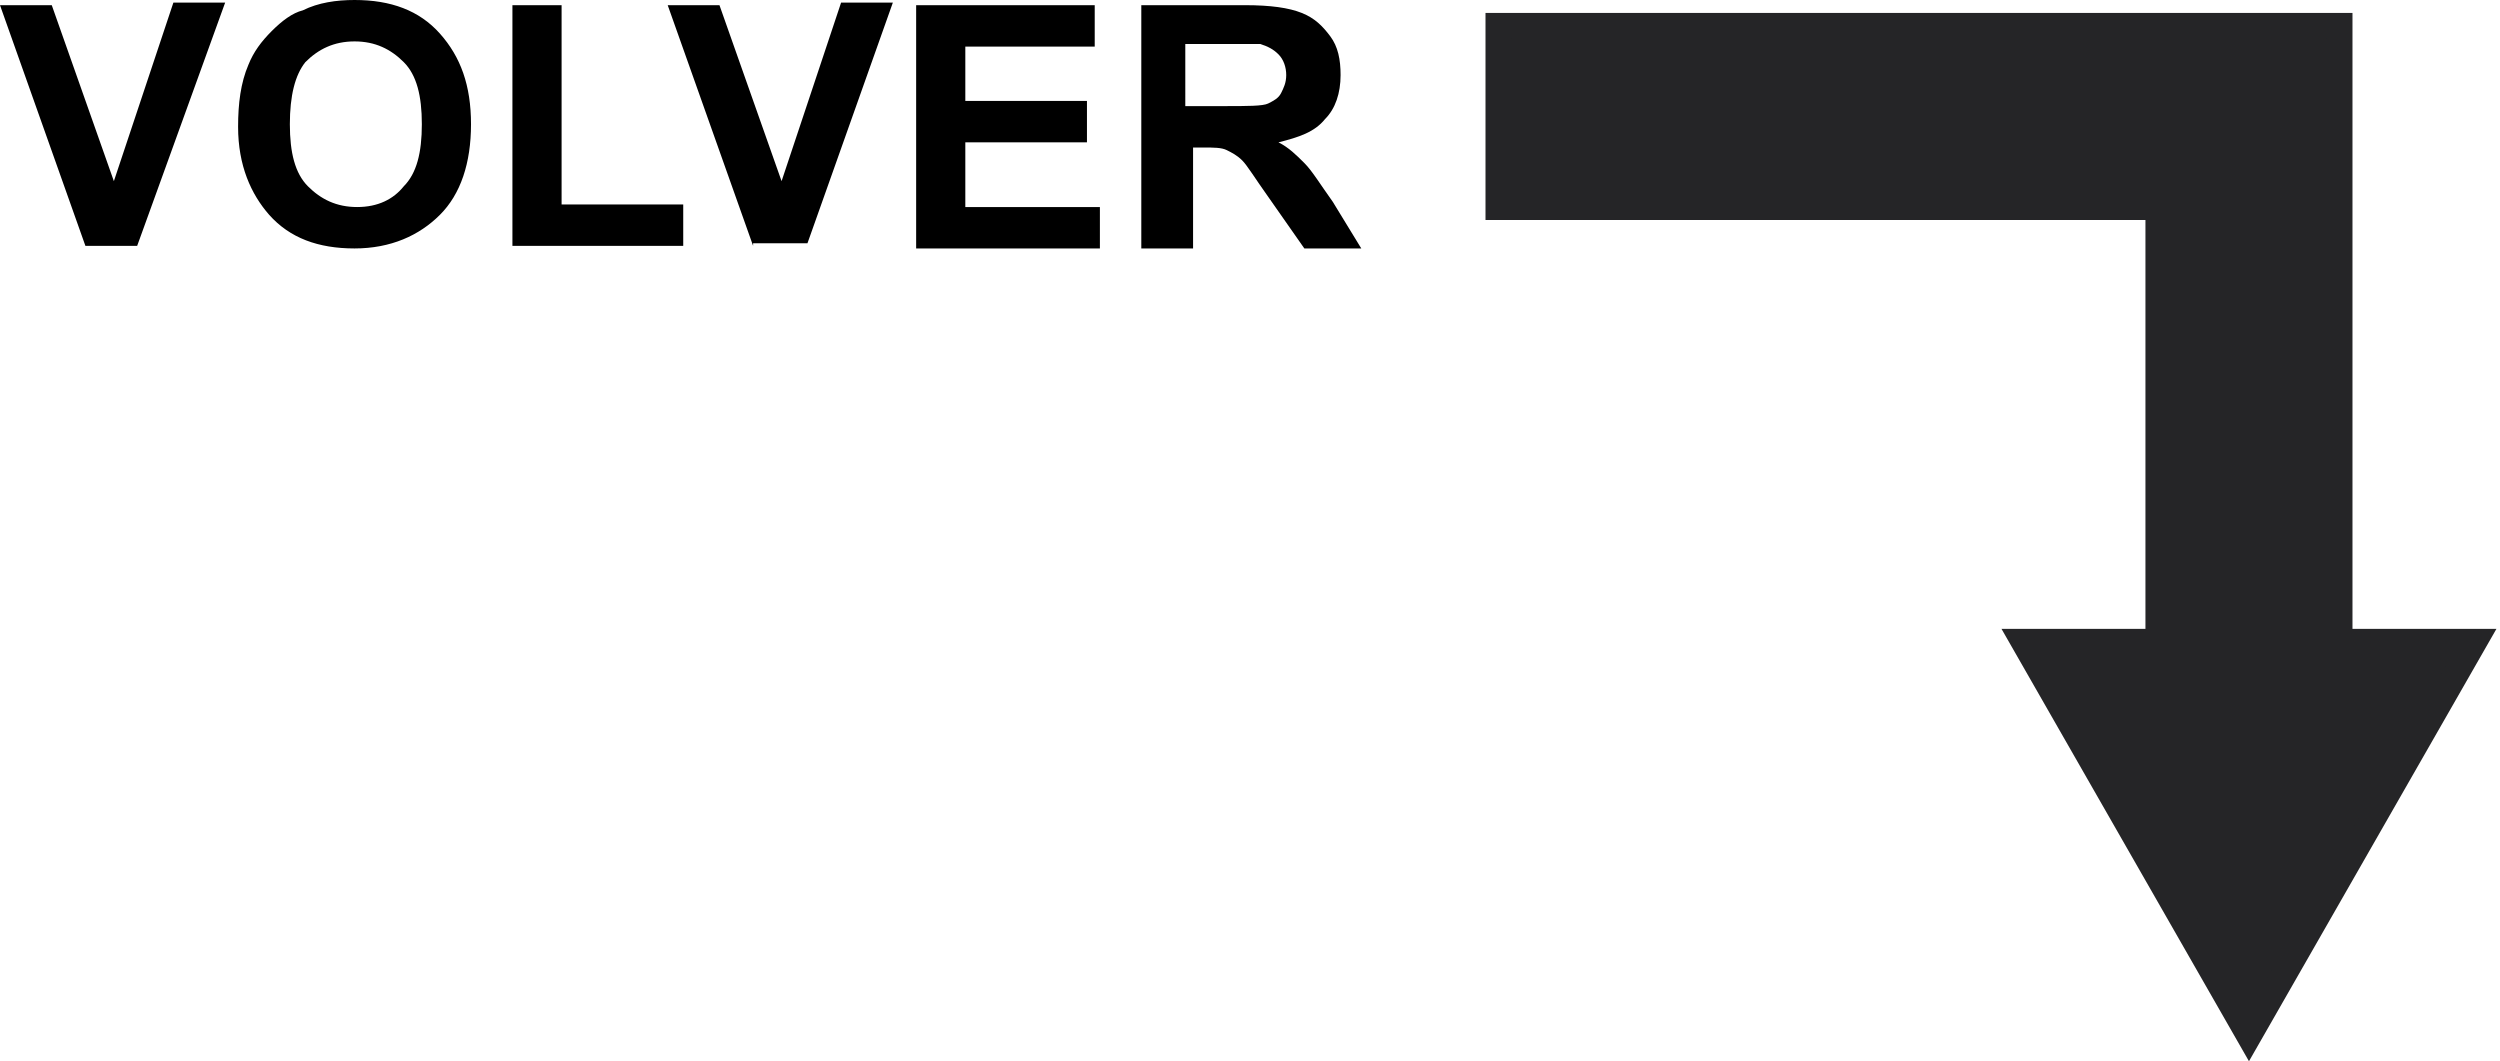 <?xml version="1.0" encoding="utf-8"?>
<!-- Generator: Adobe Illustrator 19.0.0, SVG Export Plug-In . SVG Version: 6.00 Build 0)  -->
<svg version="1.1" id="Capa_1" xmlns="http://www.w3.org/2000/svg" xmlns:xlink="http://www.w3.org/1999/xlink" x="0px" y="0px"
	 viewBox="0 0 96.6 41" style="enable-background:new 0 0 96.6 41;" xml:space="preserve">
<style type="text/css">
	.st0{fill:#252527;stroke:#252527;stroke-miterlimit:10;}
</style>
<g id="XMLID_1_">
	<path id="XMLID_2_" d="M3.3,9.5L0,0.2h2L4.4,7l2.3-6.9h2L5.3,9.5H3.3z"/>
	<path id="XMLID_4_" d="M9.2,4.9c0-0.9,0.1-1.7,0.4-2.4c0.2-0.5,0.5-0.9,0.9-1.3c0.4-0.4,0.8-0.7,1.2-0.8C12.3,0.1,13,0,13.7,0
		c1.4,0,2.5,0.4,3.3,1.3c0.8,0.9,1.2,2,1.2,3.5c0,1.5-0.4,2.7-1.2,3.5c-0.8,0.8-1.9,1.3-3.3,1.3c-1.4,0-2.5-0.4-3.3-1.3
		C9.7,7.5,9.2,6.4,9.2,4.9z M11.2,4.8c0,1.1,0.2,1.9,0.7,2.4S13,8,13.8,8s1.4-0.3,1.8-0.8c0.5-0.5,0.7-1.3,0.7-2.4
		c0-1.1-0.2-1.9-0.7-2.4c-0.5-0.5-1.1-0.8-1.9-0.8s-1.4,0.3-1.9,0.8C11.4,2.9,11.2,3.7,11.2,4.8z"/>
	<path id="XMLID_7_" d="M19.8,9.5V0.2h1.9v7.7h4.7v1.6H19.8z"/>
	<path id="XMLID_9_" d="M29.1,9.5l-3.3-9.3h2L30.2,7l2.3-6.9h2l-3.3,9.3H29.1z"/>
	<path id="XMLID_11_" d="M35.4,9.5V0.2h6.9v1.6h-5v2.1h4.7v1.6h-4.7v2.5h5.2v1.6H35.4z"/>
	<path id="XMLID_13_" d="M44.1,9.5V0.2h4c1,0,1.7,0.1,2.2,0.3s0.8,0.5,1.1,0.9s0.4,0.9,0.4,1.5c0,0.7-0.2,1.3-0.6,1.7
		c-0.4,0.5-1,0.7-1.8,0.9c0.4,0.2,0.7,0.5,1,0.8c0.3,0.3,0.6,0.8,1.1,1.5l1.1,1.8h-2.2l-1.4-2c-0.5-0.7-0.8-1.2-1-1.4
		s-0.4-0.3-0.6-0.4c-0.2-0.1-0.5-0.1-0.9-0.1h-0.4v3.9H44.1z M45.9,4.1h1.4c0.9,0,1.5,0,1.7-0.1s0.4-0.2,0.5-0.4s0.2-0.4,0.2-0.7
		c0-0.3-0.1-0.6-0.3-0.8c-0.2-0.2-0.4-0.3-0.7-0.4c-0.2,0-0.6,0-1.4,0h-1.5V4.1z"/>
</g>
<polygon id="XMLID_1726_" class="st0" points="57.9,8 57.9,1 90.4,1 90.4,24.8 95.6,24.8 86.9,40 78.2,24.8 83.4,24.8 83.4,8 "/>
</svg>
